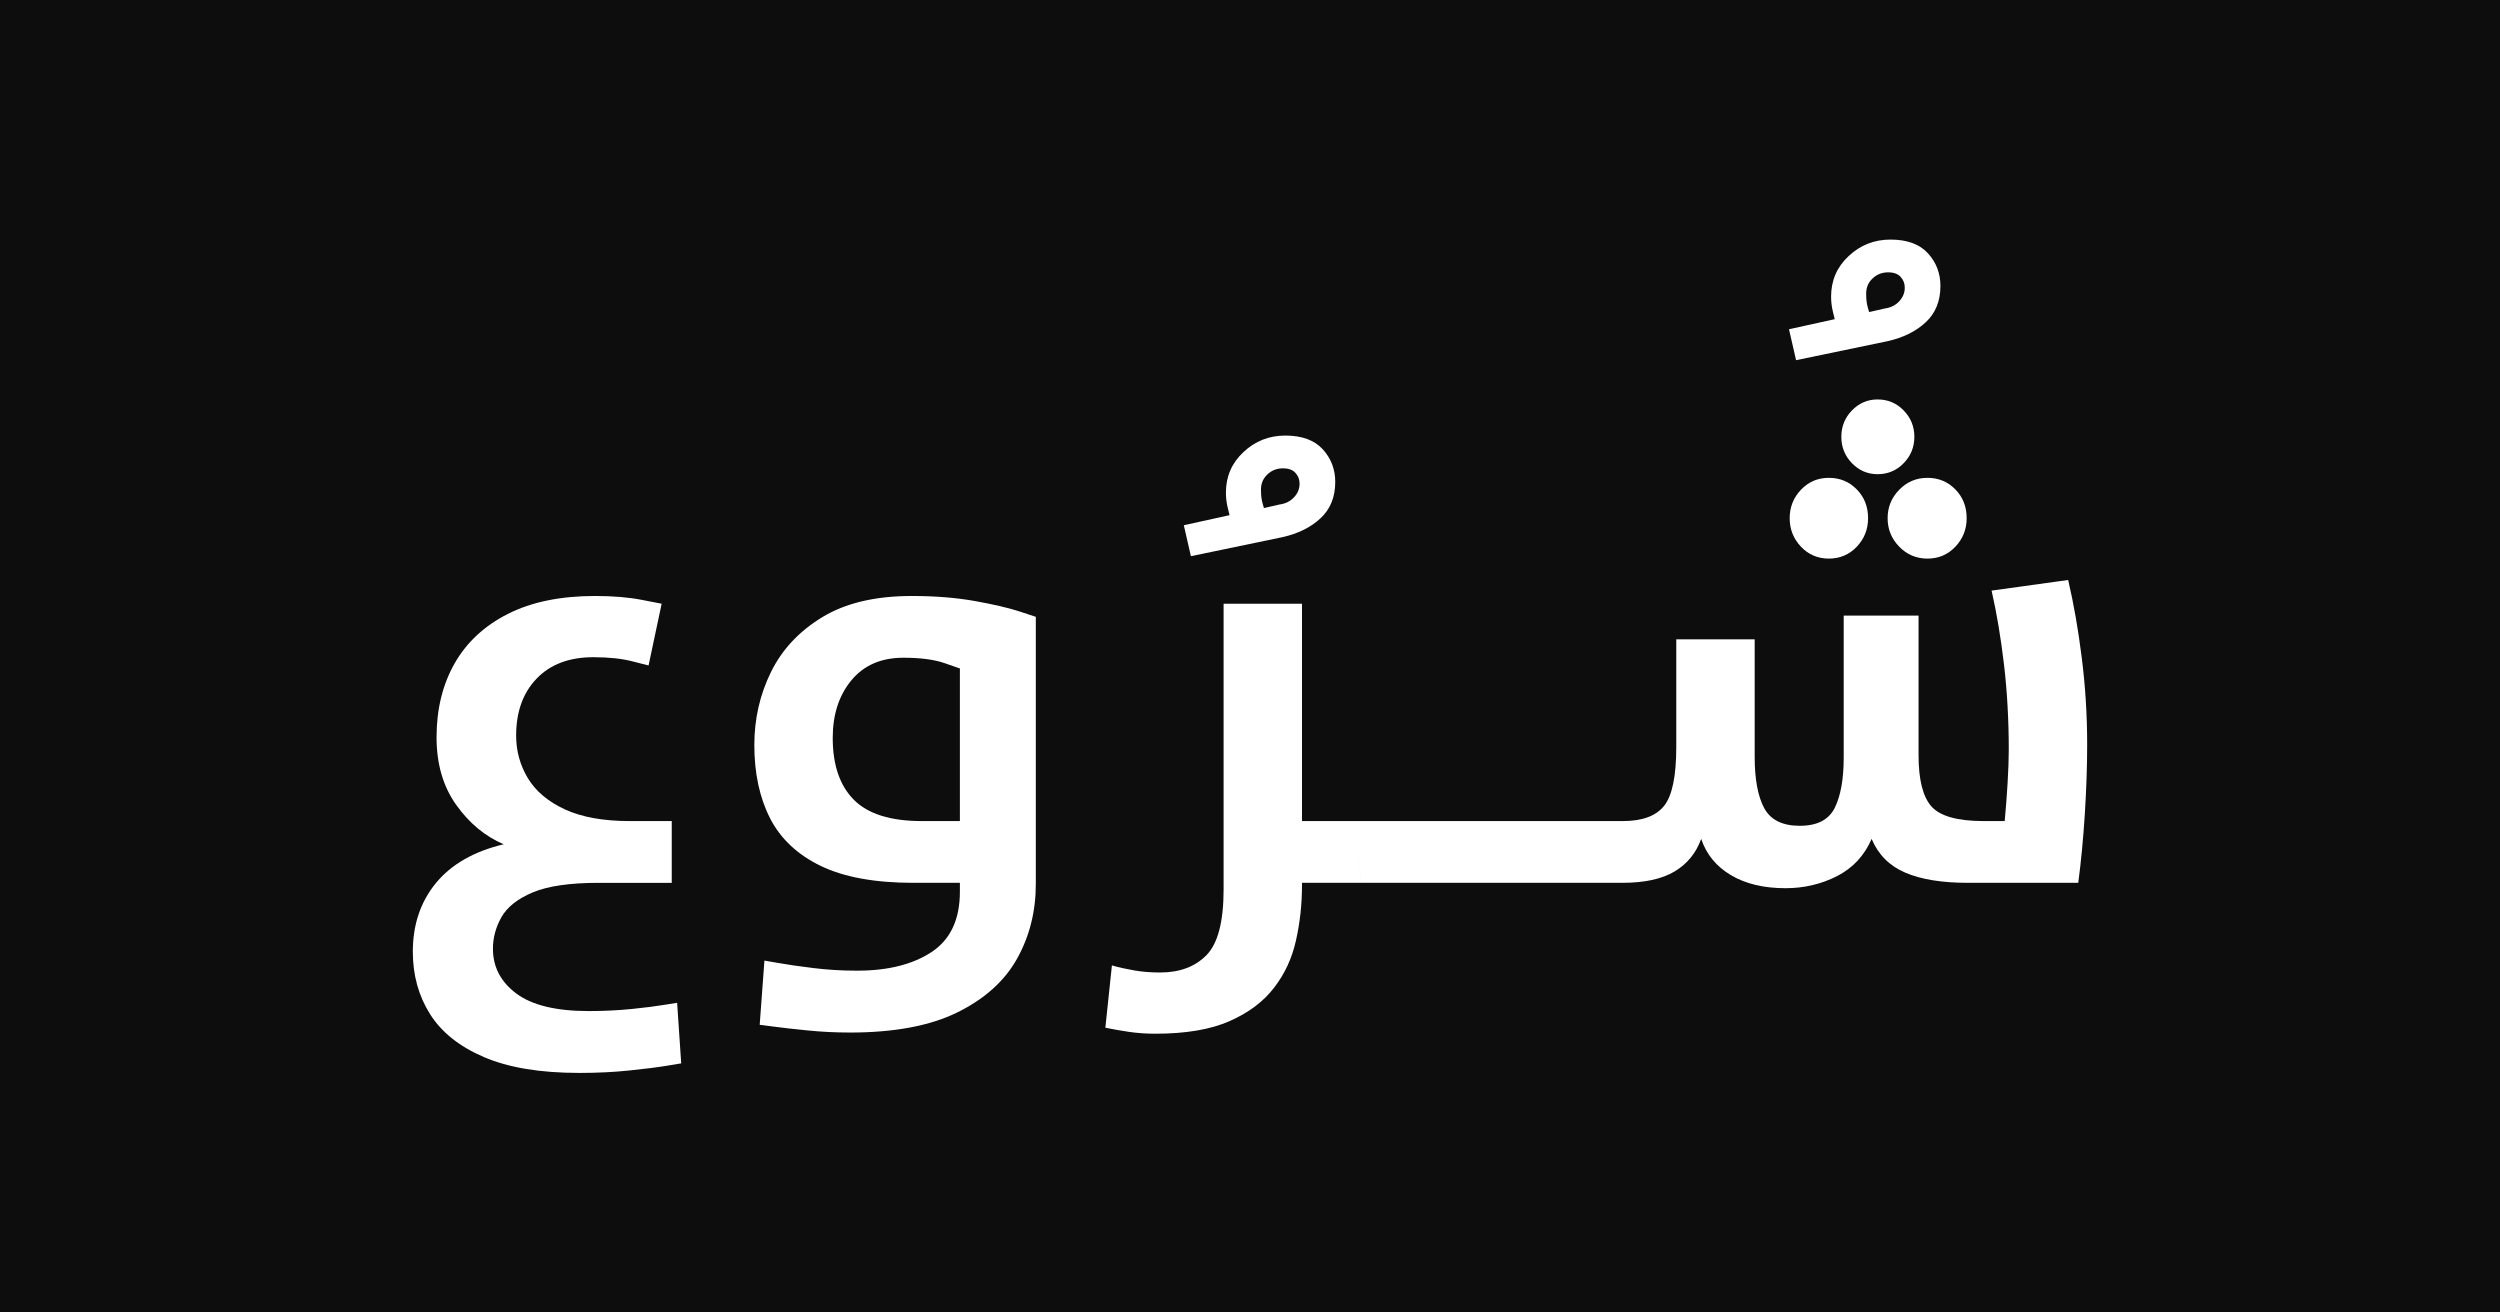 <?xml version="1.0" encoding="UTF-8" standalone="no"?><!DOCTYPE svg PUBLIC "-//W3C//DTD SVG 1.1//EN" "http://www.w3.org/Graphics/SVG/1.1/DTD/svg11.dtd"><svg width="100%" height="100%" viewBox="0 0 5000 2625" version="1.1" xmlns="http://www.w3.org/2000/svg" xmlns:xlink="http://www.w3.org/1999/xlink" xml:space="preserve" xmlns:serif="http://www.serif.com/" style="fill-rule:evenodd;clip-rule:evenodd;stroke-linejoin:round;stroke-miterlimit:2;"><rect x="0" y="0" width="5000" height="2625" fill="#808080" stroke="none"/><rect id="Artboard1" x="-0" y="0" width="5000" height="2625" style="fill-opacity:0.9;"/><g><g id="_69b59b7d98" serif:id="69b59b7d98"><g><g><path d="M1158.15,2145.83c-77.654,0 -141.012,-10.516 -190.087,-31.575c-48.978,-20.936 -85.008,-49.611 -108.047,-86.122c-22.929,-36.415 -34.366,-77.97 -34.366,-124.791c-0,-53.858 15.355,-99.607 46.188,-137.258c30.93,-37.473 76.087,-63.358 135.527,-77.531c-37.267,-15.904 -68.953,-42.215 -95.154,-79.042c-26.09,-36.785 -39.095,-81.736 -39.095,-134.894c0,-56.113 12.029,-105.353 36.085,-147.775c24.166,-42.366 59.825,-75.441 106.975,-99.236c47.082,-23.726 105.078,-35.644 173.976,-35.644c35.658,-0 66.684,2.57 93.215,7.725c26.64,5.155 39.947,7.739 39.947,7.739l-26.201,123.499c0,-0 -10.681,-2.681 -32.002,-8.166c-21.376,-5.581 -47.466,-8.371 -78.396,-8.371c-48.278,-0 -86.08,14.282 -113.408,42.738c-27.383,28.51 -41.02,66.533 -41.02,114.054c0,30.82 7.835,59.289 23.616,85.49c15.905,26.091 40.649,46.82 74.328,62.285c33.61,15.465 76.994,23.204 130.151,23.204l83.125,0l0,123.499l-146.056,-0c-57.13,-0 -100.954,6.282 -131.444,18.901c-30.393,12.729 -51.343,29.211 -62.931,49.405c-11.492,20.193 -17.183,41.349 -17.183,63.577c-0,36.346 15.561,66.203 46.82,89.559c31.356,23.314 79.524,35.012 144.544,35.012c30.078,-0 58.533,-1.388 85.49,-4.083c26.902,-2.735 48.869,-5.526 65.942,-8.371c17.018,-2.736 25.554,-4.083 25.554,-4.083l8.166,121.148c-0,-0 -9.554,1.553 -28.565,4.715c-18.902,3.12 -43.81,6.282 -74.74,9.457c-30.833,3.272 -64.444,4.935 -100.954,4.935Z" style="fill:#fff;fill-rule:nonzero;"/></g></g><g><g><path d="M1699.82,2065.07c-29.211,-0 -57.735,-1.444 -85.489,-4.289c-27.658,-2.736 -50.422,-5.32 -68.306,-7.739c-17.774,-2.31 -26.627,-3.437 -26.627,-3.437l9.444,-128.433c-0,-0 9.072,1.553 27.273,4.715c18.31,3.285 41.514,6.667 69.598,10.103c28.029,3.533 57.557,5.361 88.486,5.361c61.708,0 111.374,-12.454 149.067,-37.363c37.638,-24.922 56.498,-65.089 56.498,-120.501l0,-17.829l-92.789,-0c-76.787,-0 -138.55,-11.218 -185.371,-33.721c-46.711,-22.613 -80.541,-54.449 -101.586,-95.579c-20.95,-41.239 -31.37,-89.998 -31.37,-146.276c0,-52.251 11.066,-100.954 33.294,-146.057c22.173,-45.102 56.388,-81.668 102.673,-109.752c46.394,-28.194 105.999,-42.311 178.924,-42.311c46.655,-0 88.761,3.381 126.289,10.09c37.638,6.763 67.33,13.691 89.132,20.839c21.747,7.19 32.648,10.736 32.648,10.736l-0,534.395c-0,54.656 -12.454,104.391 -37.363,149.067c-24.922,44.772 -64.76,80.65 -119.43,107.607c-54.559,26.902 -126.234,40.374 -214.995,40.374Zm219.944,-422.911l0,-305.227c0,0 -10.31,-3.533 -30.929,-10.736c-20.62,-7.134 -48.017,-10.736 -82.053,-10.736c-44.415,0 -79.042,15.039 -103.965,45.102c-24.908,30.078 -37.363,68.527 -37.363,115.347c0,53.859 14.008,95.043 42.092,123.499c28.194,28.51 73.571,42.751 136.173,42.751l76.045,0Z" style="fill:#fff;fill-rule:nonzero;"/></g></g><g><g><path d="M2381.8,1112.36l-14.173,-61.859l91.497,-20.193c-0,-0 -1.169,-4.935 -3.643,-14.819c-2.42,-9.884 -3.657,-19.974 -3.657,-30.284c0,-32.331 11.767,-59.384 35.233,-81.186c23.355,-21.912 51.164,-32.868 83.551,-32.868c33.349,-0 58.312,9.182 74.959,27.493c16.592,18.2 24.923,39.947 24.923,65.296c-0,30.077 -9.774,54.229 -29.212,72.389c-19.341,18.2 -44.841,30.874 -76.471,38.009l-183.007,38.022Zm146.07,-96.225l30.929,-7.093c11.864,-1.554 21.527,-6.282 28.992,-14.173c7.574,-8 11.382,-17.183 11.382,-27.493c-0,-8.591 -2.791,-15.781 -8.372,-21.692c-5.485,-6.021 -13.746,-9.017 -24.922,-9.017c-12.619,-0 -23.3,4.398 -32.002,13.1c-8.756,8.592 -12.674,19.657 -11.808,33.074c-0,8.055 0.907,15.63 2.79,22.764c1.98,7.038 3.011,10.53 3.011,10.53Z" style="fill:#fff;fill-rule:nonzero;"/></g></g><g><path d="M2721.49,1765.66l-117.491,-0l-0,4.729c-0,38.064 -4.028,74.849 -12.029,110.398c-7.89,35.658 -22.558,67.289 -44.03,94.933c-21.375,27.768 -51.013,49.941 -88.926,66.588c-37.967,16.757 -87.414,25.128 -148.42,25.128c-18.201,0 -35.645,-1.237 -52.402,-3.642c-16.647,-2.475 -32.442,-5.265 -47.467,-8.386l13.101,-124.57c13.416,3.862 28.029,7.134 43.81,9.869c15.904,2.846 33.349,4.303 52.415,4.303c39.521,0 70.561,-11.712 93.215,-35.012c22.613,-23.355 33.94,-67.124 33.94,-131.238l0,-571.331l156.793,-0l-0,434.732l107.222,0m0,0l534.372,0c38.765,0 66.258,-10.103 82.479,-30.283c16.331,-20.194 24.483,-59.564 24.483,-118.138l-0,-215.008l156.806,-0l-0,235.202c-0,44.236 6.282,78.286 18.901,102.013c12.716,23.795 36.511,35.658 71.303,35.658c34.793,0 58.107,-12.028 70.025,-36.084c11.863,-24.167 17.829,-57.667 17.829,-100.515l0,-283.741l149.699,0l0,279.013c0,49.129 8.647,83.441 25.995,102.878c17.444,19.342 52.305,29.005 104.597,29.005l41.679,0c2.255,-23.74 4.179,-48.868 5.788,-75.399c1.567,-26.627 2.364,-49.02 2.364,-67.221c0,-59.288 -3.162,-115.827 -9.444,-169.686c-6.337,-53.969 -14.612,-103.525 -24.922,-148.641l153.149,-21.266c11.163,47.577 20.249,99.621 27.273,156.16c7.149,56.595 10.75,114.206 10.75,172.904c0,43.549 -1.622,90.108 -4.729,139.609c-3.175,49.405 -7.519,95.098 -13.1,137.039l-220.81,-0c-51.549,-0 -93.16,-6.709 -124.79,-20.194c-31.686,-13.416 -54.23,-35.974 -67.661,-67.66c-14.337,33.239 -37.321,57.996 -68.938,74.327c-31.686,16.152 -66.107,24.263 -103.319,24.263c-43.549,-0 -80.004,-8.743 -109.326,-26.201c-29.211,-17.458 -48.978,-41.556 -59.288,-72.389c-10.31,28.524 -28.139,50.271 -53.474,65.296c-25.349,15.038 -60.251,22.558 -104.611,22.558l-522.811,-0m1033.59,-817.27c-19.767,-0 -36.84,-7.3 -51.123,-21.912c-14.172,-14.599 -21.266,-32.222 -21.266,-52.842c0,-20.619 7.094,-38.228 21.266,-52.827c14.283,-14.613 31.356,-21.912 51.123,-21.912c20.62,-0 38.009,7.299 52.182,21.912c14.283,14.599 21.486,32.208 21.486,52.827c-0,20.62 -7.203,38.243 -21.486,52.842c-14.173,14.612 -31.562,21.912 -52.182,21.912Zm99.869,168.82c-22.228,0 -41.02,-7.945 -56.485,-23.836c-15.465,-15.905 -23.204,-34.847 -23.204,-56.924c0,-22.173 7.739,-41.13 23.204,-56.924c15.465,-15.891 34.257,-23.837 56.485,-23.837c22.173,0 40.813,7.74 55.852,23.204c15.024,15.355 22.544,34.518 22.544,57.557c-0,22.077 -7.52,41.019 -22.544,56.924c-15.039,15.891 -33.679,23.836 -55.852,23.836Zm-197.18,0c-22.228,0 -40.8,-7.945 -55.838,-23.836c-15.039,-15.905 -22.558,-34.847 -22.558,-56.924c-0,-22.173 7.519,-41.13 22.558,-56.924c15.038,-15.891 33.61,-23.837 55.838,-23.837c22.187,0 40.813,7.74 55.852,23.204c15.039,15.355 22.558,34.518 22.558,57.557c-0,22.077 -7.519,41.019 -22.558,56.924c-15.039,15.891 -33.665,23.836 -55.852,23.836Z" style="fill:#fff;"/></g><g><g><path d="M3592.16,720.376l-14.173,-61.859l91.497,-20.194c0,0 -1.168,-4.935 -3.643,-14.818c-2.419,-9.884 -3.656,-19.974 -3.656,-30.284c-0,-32.331 11.767,-59.385 35.232,-81.186c23.355,-21.912 51.164,-32.868 83.551,-32.868c33.349,-0 58.313,9.182 74.96,27.493c16.592,18.2 24.922,39.947 24.922,65.295c-0,30.078 -9.774,54.23 -29.211,72.389c-19.342,18.201 -44.841,30.875 -76.472,38.009l-183.007,38.023Zm146.07,-96.225l30.93,-7.093c11.863,-1.554 21.527,-6.282 28.991,-14.173c7.574,-8 11.382,-17.183 11.382,-27.493c0,-8.591 -2.79,-15.781 -8.371,-21.692c-5.485,-6.021 -13.747,-9.018 -24.923,-9.018c-12.619,0 -23.3,4.399 -32.002,13.101c-8.756,8.591 -12.674,19.657 -11.808,33.074c0,8.055 0.907,15.63 2.791,22.764c1.979,7.038 3.01,10.53 3.01,10.53Z" style="fill:#fff;fill-rule:nonzero;"/></g></g></g></g></svg>